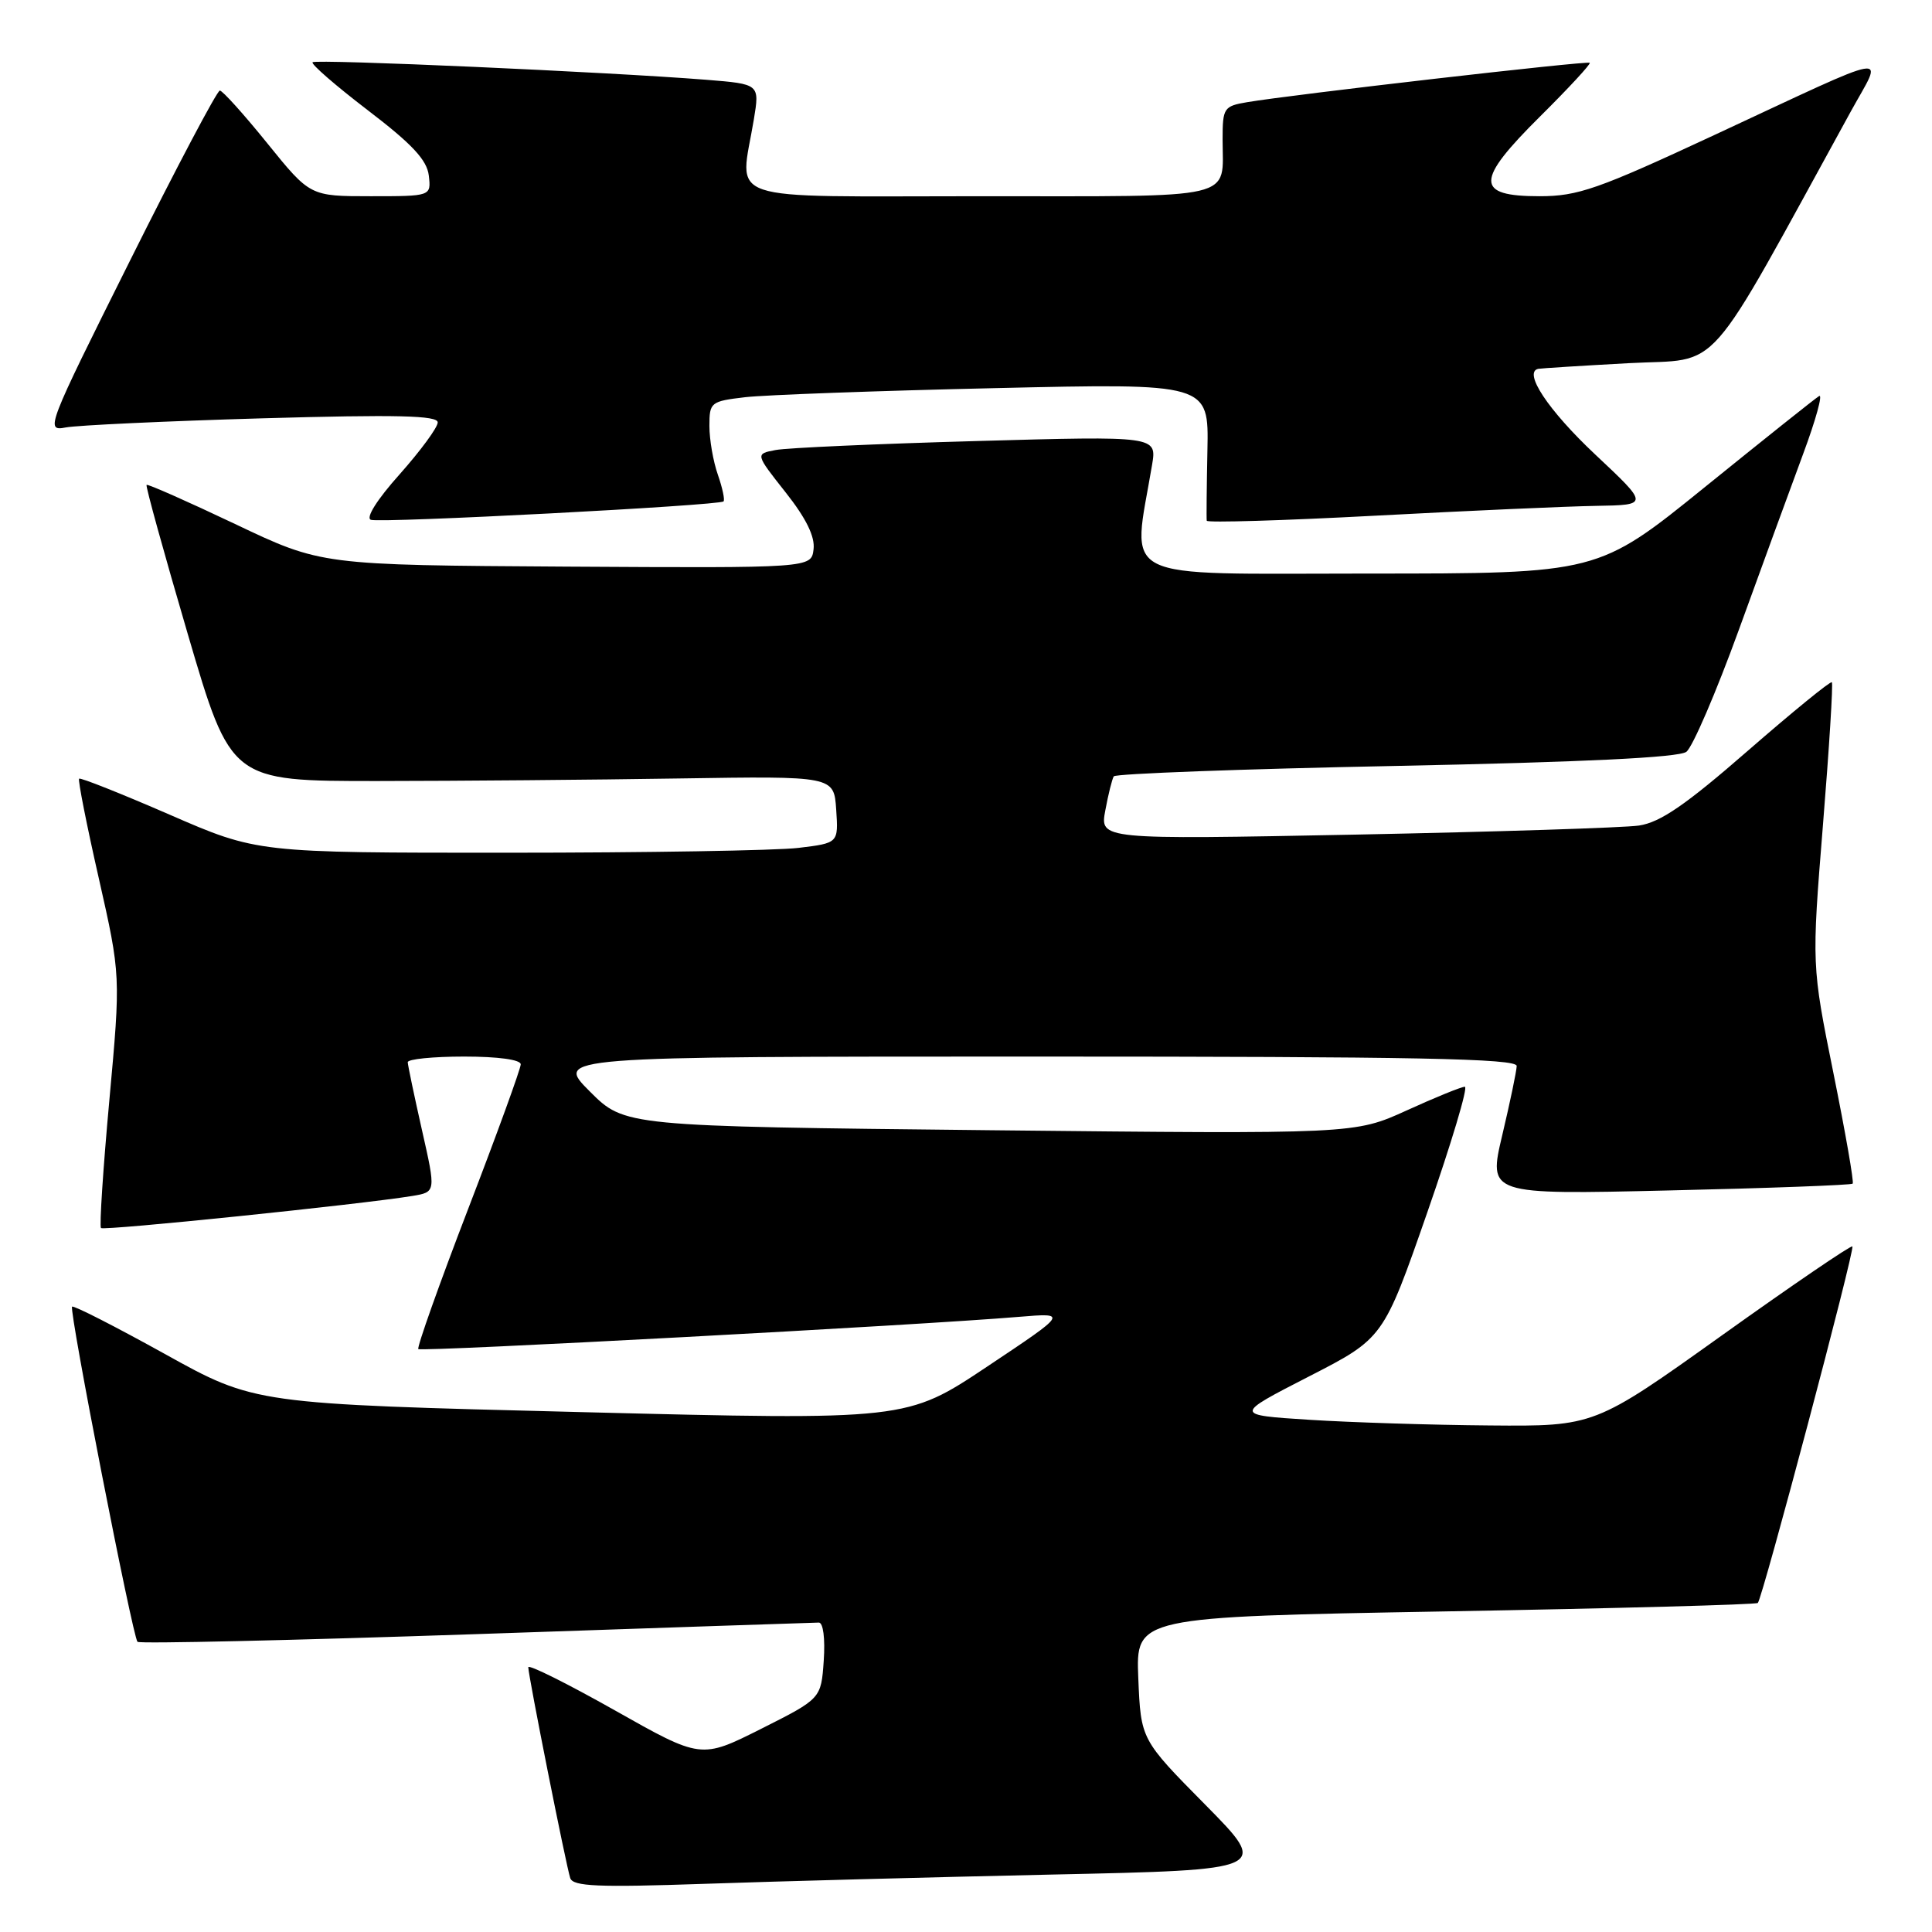 <?xml version="1.0" encoding="UTF-8" standalone="no"?>
<!DOCTYPE svg PUBLIC "-//W3C//DTD SVG 1.1//EN" "http://www.w3.org/Graphics/SVG/1.1/DTD/svg11.dtd" >
<svg xmlns="http://www.w3.org/2000/svg" xmlns:xlink="http://www.w3.org/1999/xlink" version="1.1" viewBox="0 0 256 256">
 <g >
 <path fill="currentColor"
d=" M 139.36 248.39 C 168.23 247.77 168.23 247.77 159.70 239.13 C 151.17 230.50 151.17 230.50 150.83 222.38 C 150.50 214.25 150.50 214.25 191.50 213.52 C 214.05 213.12 232.69 212.62 232.92 212.40 C 233.53 211.81 245.81 165.56 245.45 165.16 C 245.28 164.97 237.53 170.25 228.21 176.91 C 211.28 189.00 211.28 189.00 197.39 188.88 C 189.75 188.82 179.00 188.48 173.50 188.13 C 163.50 187.49 163.50 187.49 173.40 182.41 C 183.31 177.33 183.31 177.33 189.12 160.66 C 192.31 151.50 194.56 144.00 194.10 144.00 C 193.65 144.00 190.18 145.41 186.39 147.14 C 179.50 150.27 179.50 150.27 131.13 149.76 C 82.77 149.24 82.77 149.24 78.15 144.62 C 73.53 140.00 73.53 140.00 137.26 140.00 C 187.60 140.00 200.99 140.26 200.97 141.25 C 200.95 141.94 200.09 146.05 199.06 150.40 C 197.19 158.30 197.19 158.30 221.17 157.74 C 234.36 157.44 245.30 157.03 245.49 156.84 C 245.68 156.65 244.53 150.07 242.94 142.20 C 240.05 127.90 240.05 127.90 241.55 109.32 C 242.38 99.09 242.91 90.58 242.73 90.40 C 242.55 90.22 237.55 94.30 231.62 99.46 C 223.35 106.67 219.99 108.97 217.17 109.39 C 215.15 109.68 198.25 110.22 179.62 110.59 C 145.73 111.25 145.73 111.25 146.46 107.38 C 146.85 105.26 147.36 103.23 147.58 102.87 C 147.80 102.52 164.62 101.89 184.97 101.49 C 209.71 100.99 222.46 100.38 223.45 99.62 C 224.27 99.01 227.39 91.75 230.39 83.50 C 233.38 75.25 237.22 64.76 238.91 60.19 C 240.61 55.63 241.56 52.15 241.04 52.48 C 240.51 52.80 233.71 58.23 225.92 64.53 C 211.75 76.00 211.75 76.00 181.24 76.00 C 147.44 76.00 150.02 77.30 152.65 61.63 C 153.30 57.77 153.30 57.77 129.40 58.44 C 116.25 58.81 104.28 59.34 102.78 59.63 C 100.07 60.14 100.07 60.14 104.09 65.23 C 106.82 68.68 108.01 71.11 107.80 72.79 C 107.50 75.27 107.50 75.27 75.05 75.08 C 42.59 74.88 42.59 74.88 31.14 69.43 C 24.84 66.44 19.56 64.10 19.42 64.25 C 19.27 64.39 21.73 73.28 24.88 84.01 C 30.60 103.50 30.60 103.50 50.05 103.49 C 60.75 103.48 78.72 103.33 90.00 103.15 C 110.50 102.83 110.50 102.83 110.80 107.27 C 111.10 111.71 111.10 111.71 105.80 112.35 C 102.88 112.70 85.56 112.99 67.29 112.99 C 34.08 113.00 34.08 113.00 22.44 107.93 C 16.04 105.15 10.66 103.01 10.48 103.18 C 10.31 103.36 11.48 109.29 13.09 116.37 C 16.00 129.25 16.00 129.25 14.49 145.78 C 13.66 154.87 13.16 162.49 13.38 162.72 C 13.76 163.10 47.80 159.59 54.64 158.47 C 57.77 157.95 57.77 157.95 55.91 149.73 C 54.89 145.20 54.04 141.16 54.03 140.75 C 54.01 140.34 57.38 140.00 61.50 140.00 C 66.00 140.00 69.00 140.41 69.00 141.03 C 69.00 141.60 65.86 150.24 62.02 160.22 C 58.18 170.21 55.22 178.55 55.43 178.76 C 55.81 179.14 121.99 175.59 135.00 174.49 C 141.50 173.95 141.50 173.95 130.82 181.07 C 120.13 188.20 120.13 188.20 76.95 187.11 C 33.77 186.03 33.77 186.03 21.83 179.40 C 15.26 175.76 9.74 172.94 9.55 173.14 C 9.12 173.61 17.58 216.91 18.22 217.55 C 18.49 217.82 38.69 217.36 63.11 216.53 C 87.52 215.69 107.95 215.01 108.50 215.00 C 109.08 215.00 109.35 217.11 109.15 220.04 C 108.80 225.08 108.80 225.08 100.85 229.08 C 92.89 233.08 92.89 233.08 81.45 226.62 C 75.15 223.07 70.00 220.50 70.00 220.92 C 70.00 222.02 75.02 247.24 75.56 248.86 C 75.93 249.96 79.23 250.10 93.26 249.62 C 102.74 249.29 123.49 248.74 139.36 248.39 Z  M 211.50 67.03 C 218.50 66.91 218.50 66.91 211.36 60.21 C 205.14 54.36 201.77 49.28 203.84 48.87 C 204.20 48.80 209.61 48.46 215.85 48.12 C 228.38 47.44 225.52 50.67 245.23 14.79 C 249.58 6.88 251.56 6.54 227.12 17.91 C 211.72 25.08 209.08 26.00 203.99 26.00 C 195.44 26.00 195.46 23.97 204.09 15.41 C 207.86 11.67 210.81 8.48 210.65 8.32 C 210.36 8.03 171.22 12.53 165.25 13.54 C 162.16 14.06 162.00 14.31 162.00 18.46 C 162.00 26.58 164.45 26.00 129.89 26.00 C 95.00 26.00 98.04 27.03 99.89 15.82 C 100.66 11.14 100.66 11.14 93.58 10.57 C 80.60 9.54 41.86 7.81 41.42 8.25 C 41.18 8.49 44.48 11.35 48.74 14.61 C 54.61 19.09 56.58 21.20 56.82 23.27 C 57.13 26.00 57.13 26.00 49.11 26.00 C 41.09 26.00 41.09 26.00 35.43 19.00 C 32.32 15.15 29.48 12.00 29.13 12.00 C 28.77 12.00 23.40 22.16 17.20 34.59 C 6.19 56.64 5.98 57.16 8.71 56.64 C 10.24 56.35 21.96 55.80 34.75 55.43 C 52.61 54.92 58.00 55.05 58.00 55.97 C 58.00 56.64 55.73 59.72 52.97 62.83 C 49.96 66.19 48.42 68.64 49.15 68.88 C 50.49 69.33 95.27 66.99 95.87 66.44 C 96.07 66.25 95.73 64.66 95.12 62.90 C 94.50 61.14 94.00 58.24 94.00 56.44 C 94.00 53.30 94.17 53.17 98.75 52.63 C 101.36 52.33 116.25 51.78 131.84 51.43 C 160.17 50.78 160.17 50.78 159.99 59.64 C 159.89 64.51 159.85 68.73 159.90 69.00 C 159.96 69.28 170.01 68.98 182.25 68.33 C 194.49 67.68 207.65 67.09 211.50 67.03 Z "/>
</g>
</svg>
